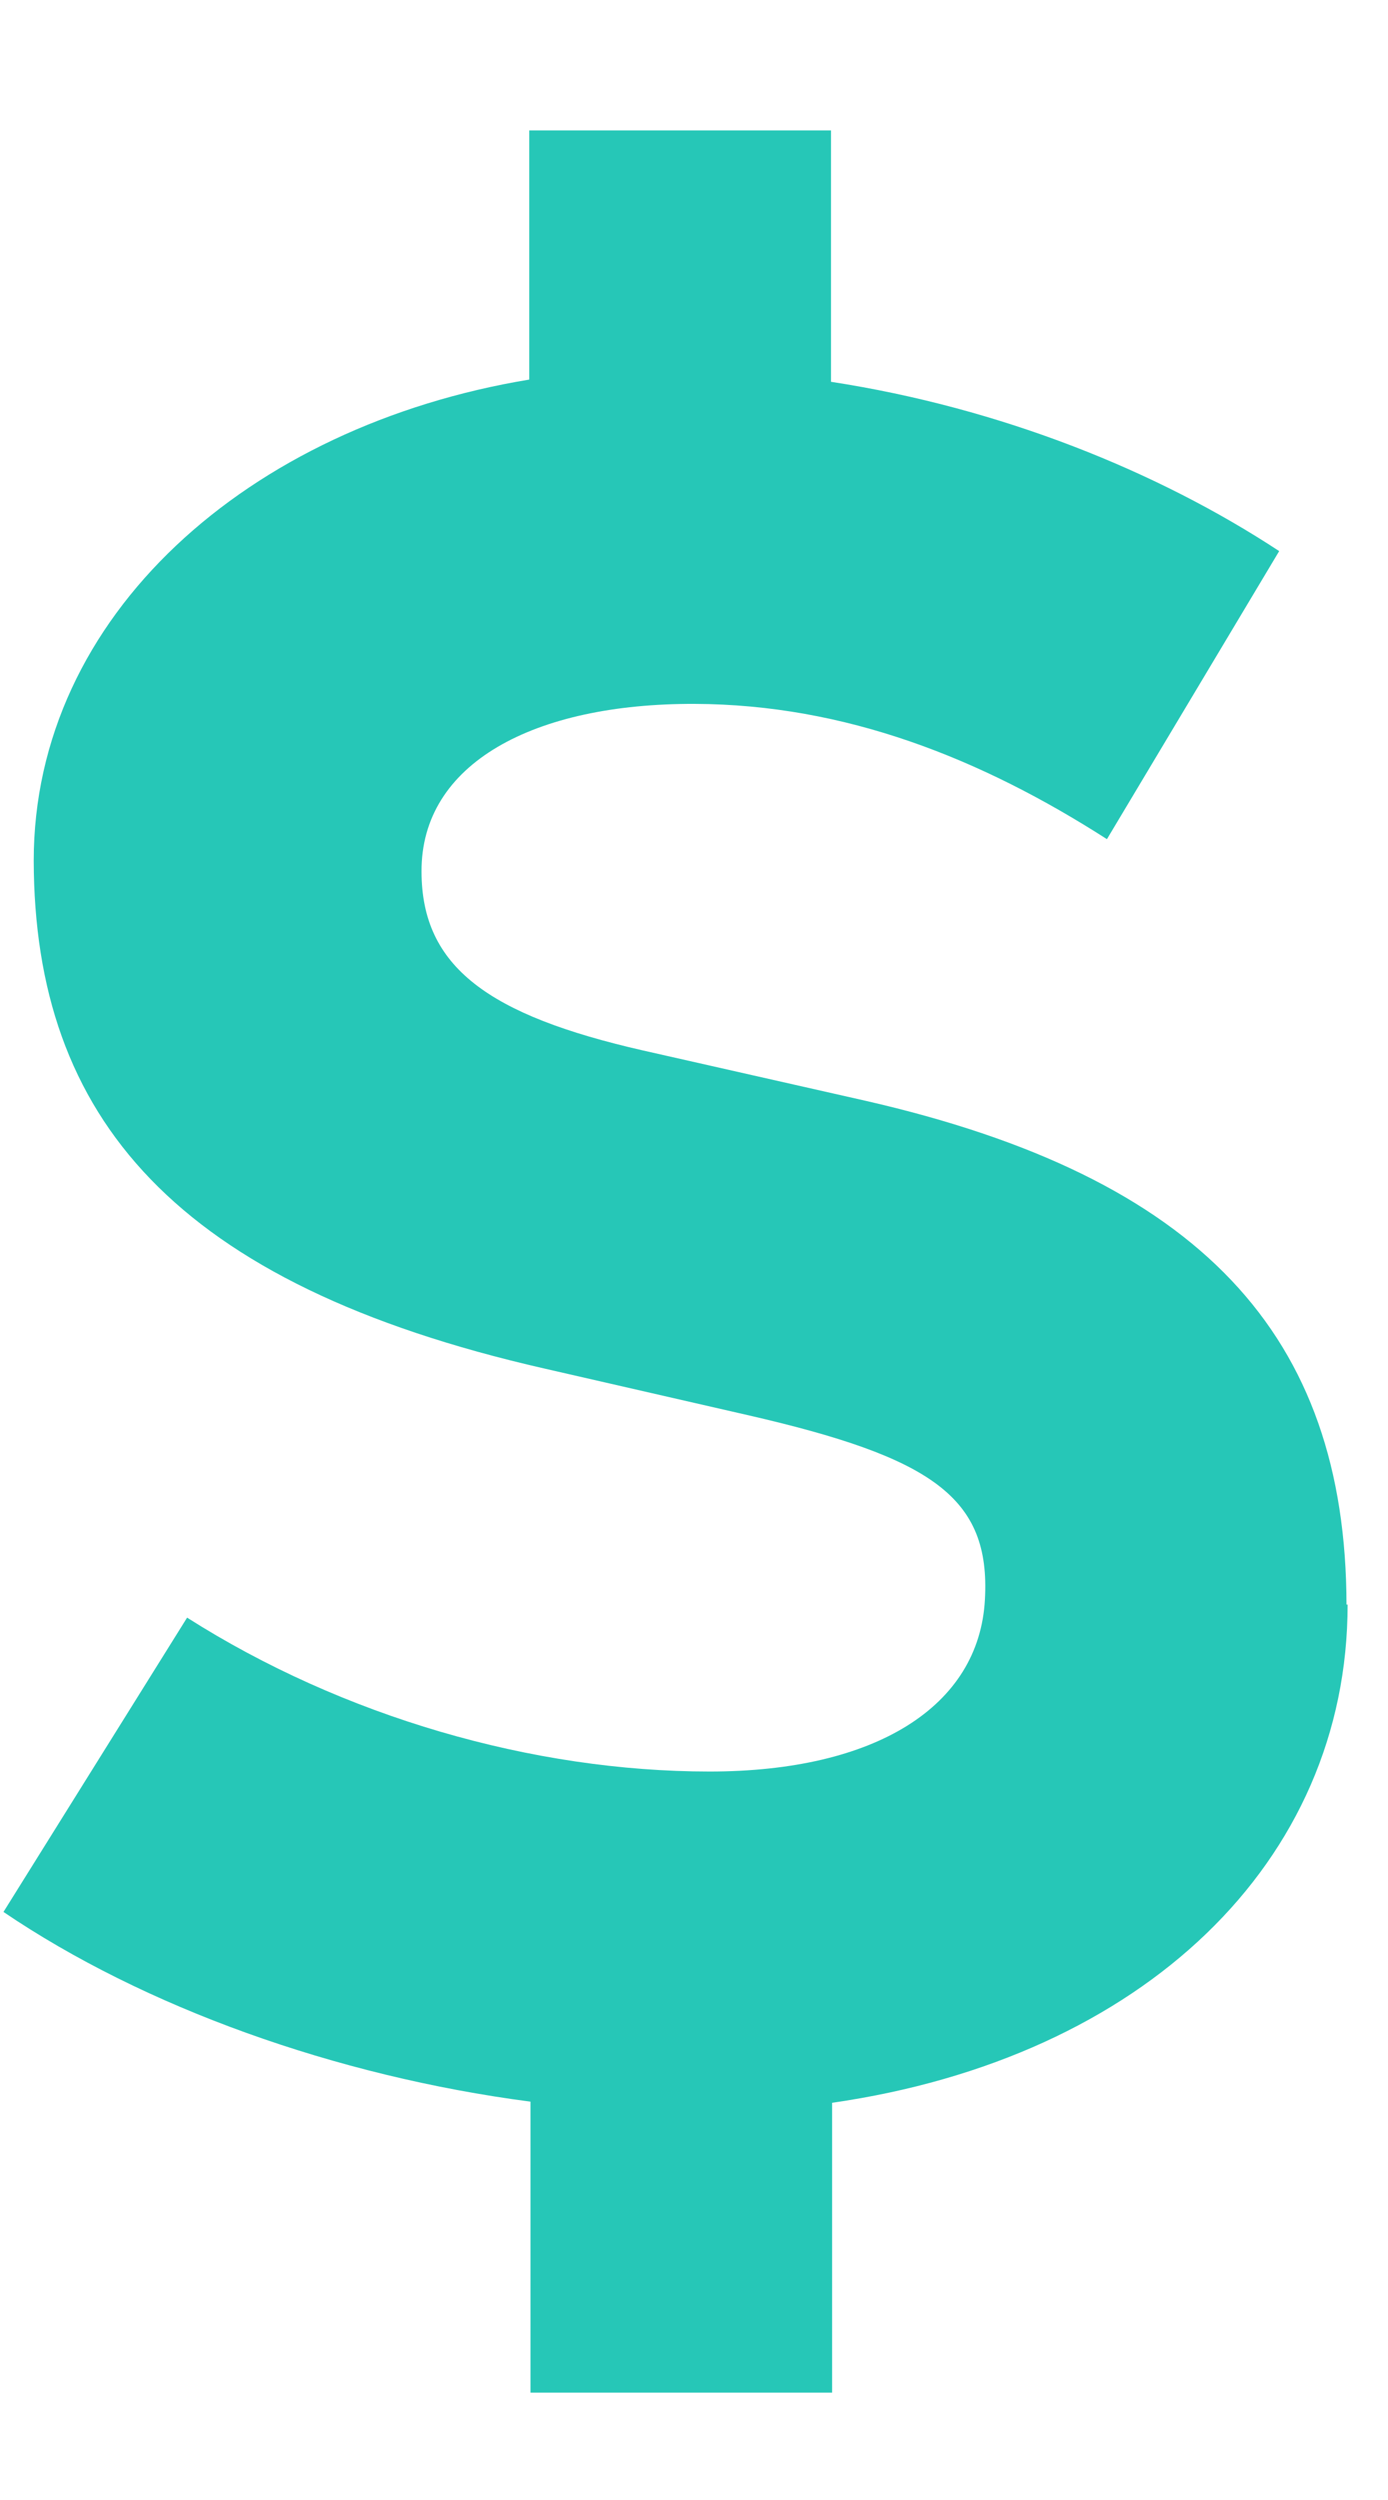 <svg width="10" height="18" viewBox="0 0 10 18" fill="none" xmlns="http://www.w3.org/2000/svg">
<path d="M9.709 11.553C9.709 13.408 8.234 14.818 5.995 15.14V17.227H3.822V15.132C2.416 14.948 1.036 14.451 0.025 13.766L1.348 11.647C2.47 12.36 3.838 12.755 5.112 12.755C6.307 12.755 7.055 12.287 7.096 11.516C7.137 10.779 6.714 10.493 5.383 10.188L3.92 9.853C1.258 9.246 0.247 8.044 0.243 6.197C0.243 4.432 1.788 3.067 3.813 2.733V0.939H5.987V2.749C7.211 2.937 8.341 3.393 9.216 3.968L7.975 6.042C7.067 5.46 6.09 5.072 5.005 5.068C3.846 5.064 3.033 5.496 3.037 6.275C3.037 6.964 3.522 7.31 4.631 7.563L6.233 7.925C8.649 8.476 9.697 9.613 9.701 11.553H9.709Z" fill="#26C7B7"/>
</svg>
